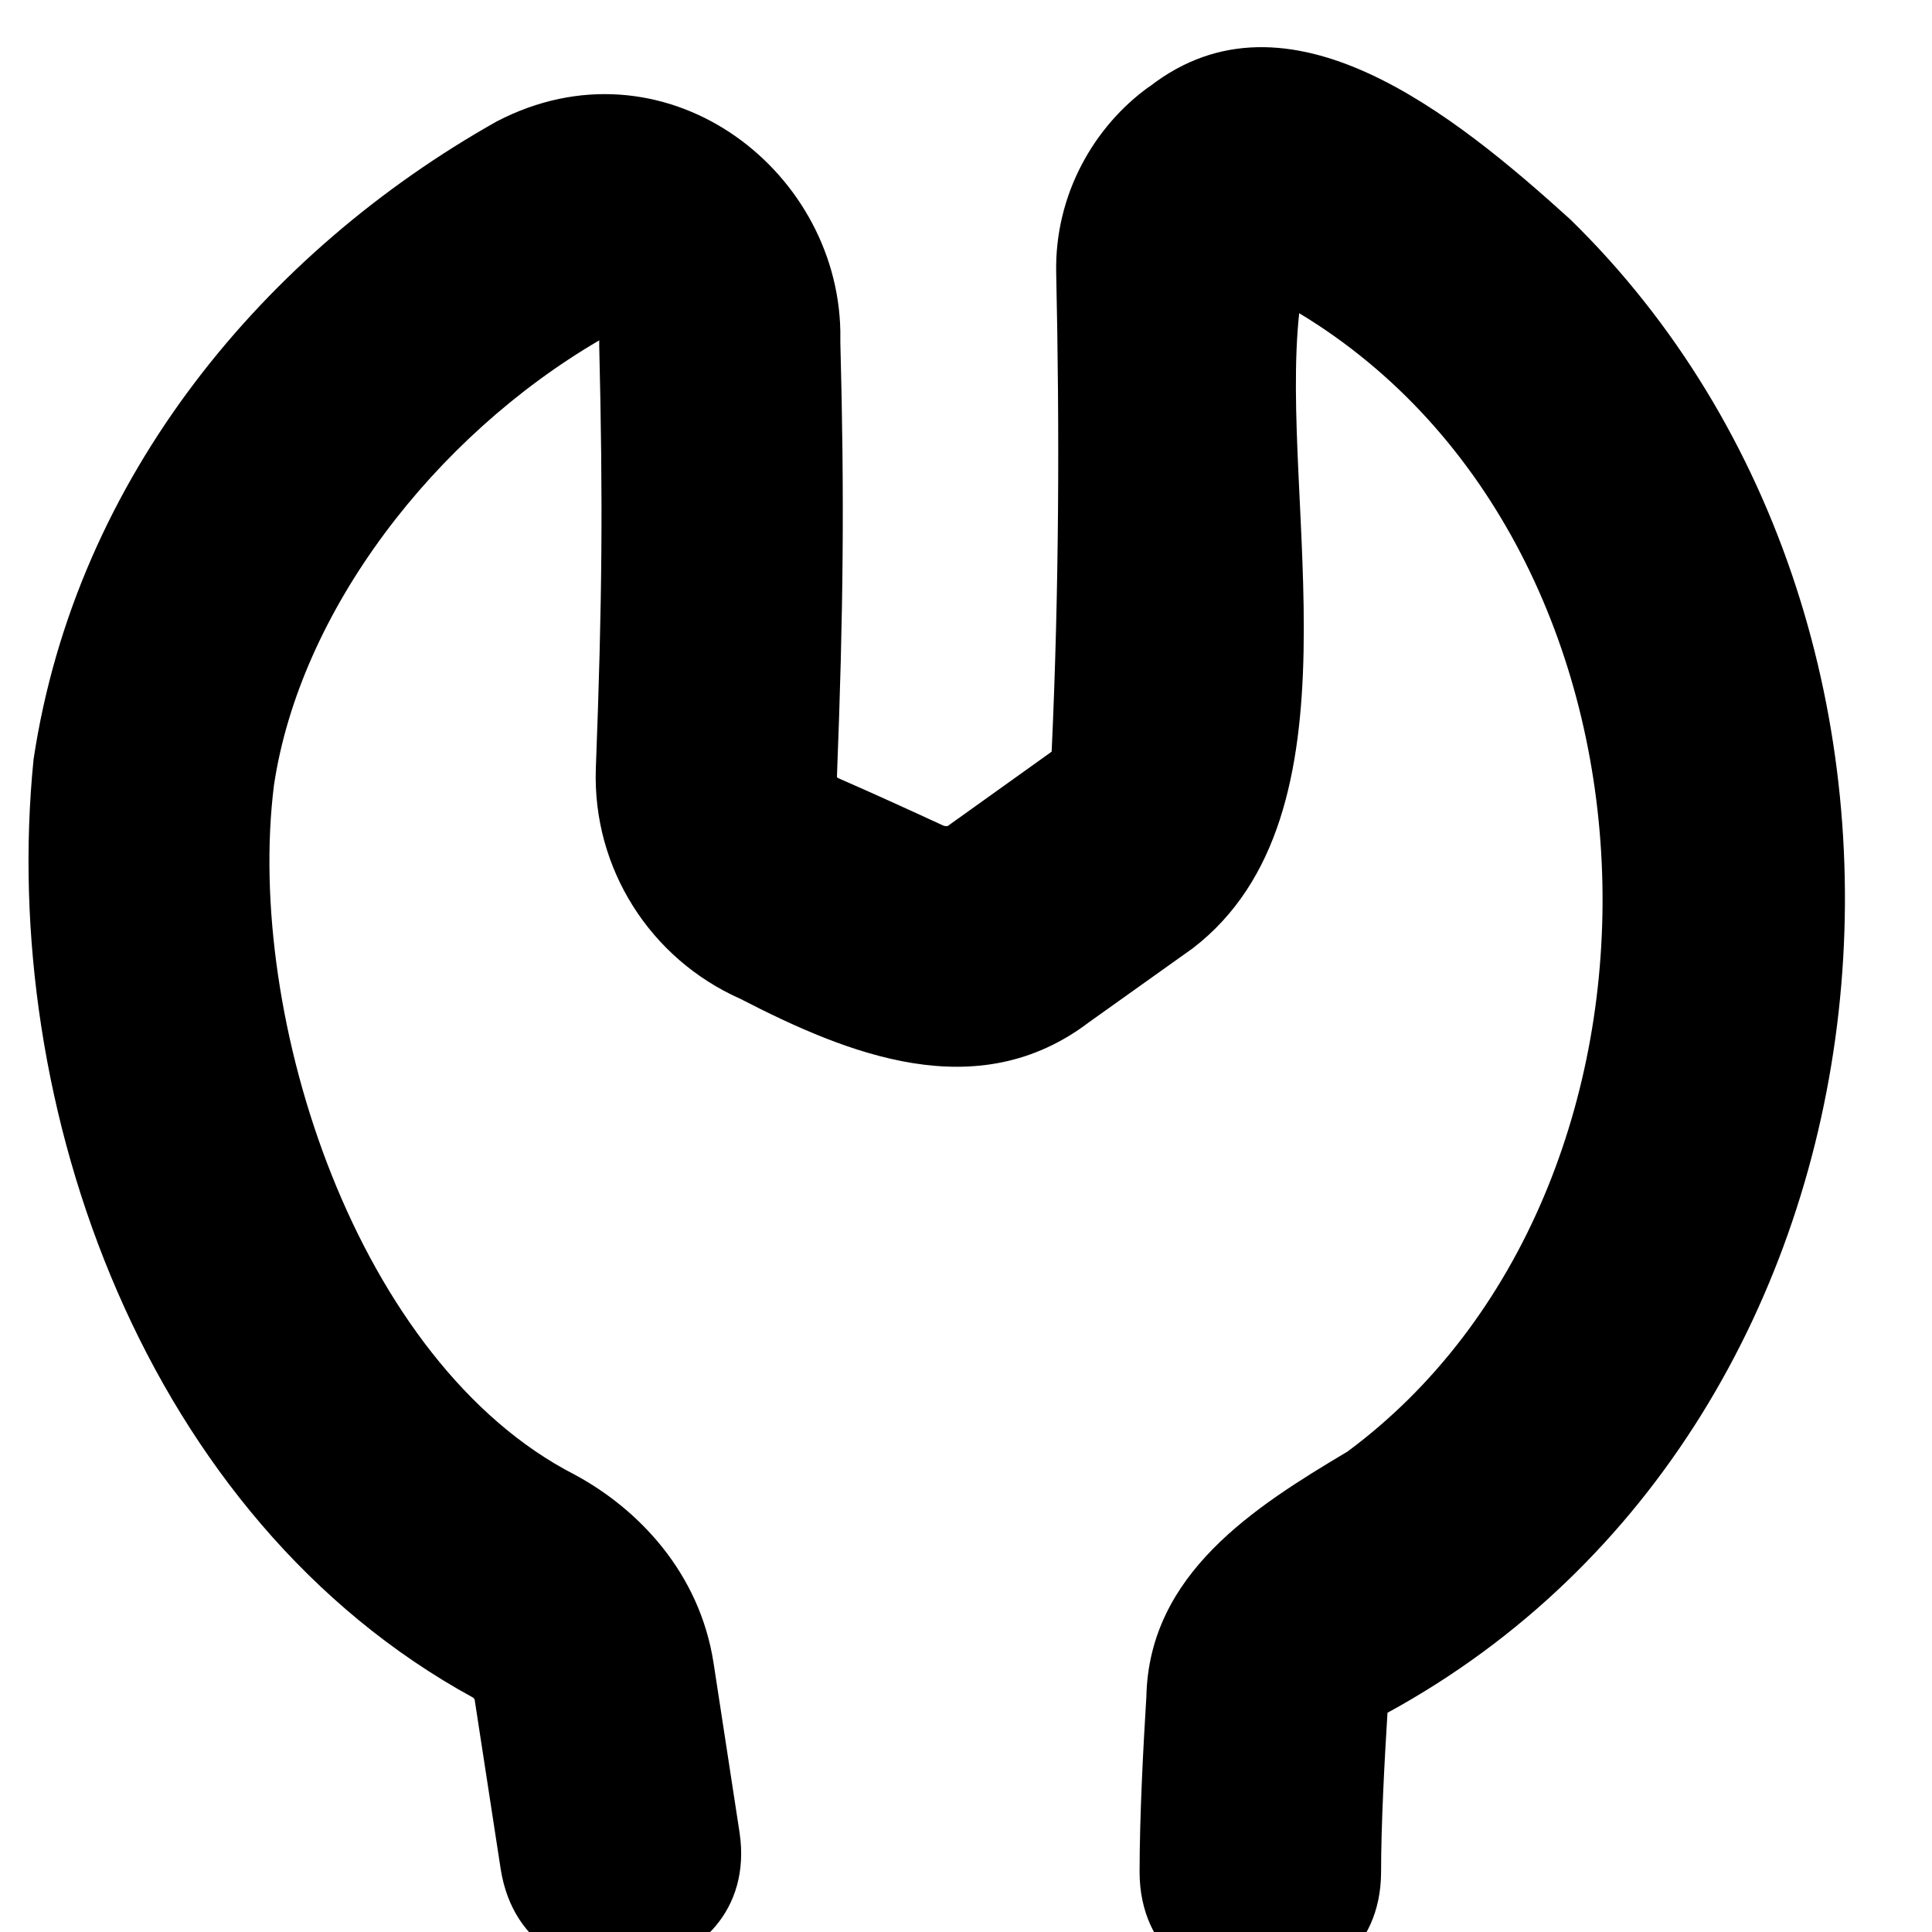<svg xmlns="http://www.w3.org/2000/svg" viewBox="0 0 512 512"><!--! Font Awesome Pro 7.1.0 by @fontawesome - https://fontawesome.com License - https://fontawesome.com/license (Commercial License) Copyright 2025 Fonticons, Inc. --><path fill="currentColor" d="M304.7 22.9c36.6-28.4 80.7 7.4 111.4 35.2 112.4 109.7 93.5 318.4-48.4 395.8-.8 12.8-1.7 29.7-1.7 42.3-.2 41.8-63.8 41.9-64 0 0-14.8 1-33.7 1.8-46.6 .7-32.5 28.6-50.2 53.1-64.8l-.1 .1c94.2-69.4 90.7-239.6-12.5-301.9-5.4 50 17.9 132.9-28.2 168.3l-27.5 19.6c-29.6 22.5-63.9 8.5-92.4-6.2-23.9-10.6-39.2-34.6-38.3-61 1.7-44.8 1.9-70.6 .9-112.1 0-.5 0-1 0-1.4-43.8 25.6-79.3 71.8-86.2 117.9-7.7 61.6 22 153.1 79.7 182.7 16.9 9.1 33.1 26 36.8 49.9l6.9 45c6.1 41.3-56.7 51.1-63.3 9.7l-6.9-44.9c0-.1-.1-.3-.4-.6-86.8-47.4-125.8-156.6-116.5-248.7 11.3-75.1 61.6-134.6 122.7-169 43.9-22.9 90.3 11.9 91.1 55.6l0 2.9c1.1 41.1 .8 71.3-.9 115.1l0 .1 .1 .1c0 .1 .1 .1 .2 .2 8.5 3.7 18.6 8.3 27.7 12.5 .4 .2 .9 .3 1.2 .2 .2 0 .3 0 .3-.1l0 0 27.4-19.6c2-43.5 2.1-85.9 1.2-127-.4-20.6 10-38.7 24.6-49.2l.1 0z"/></svg>